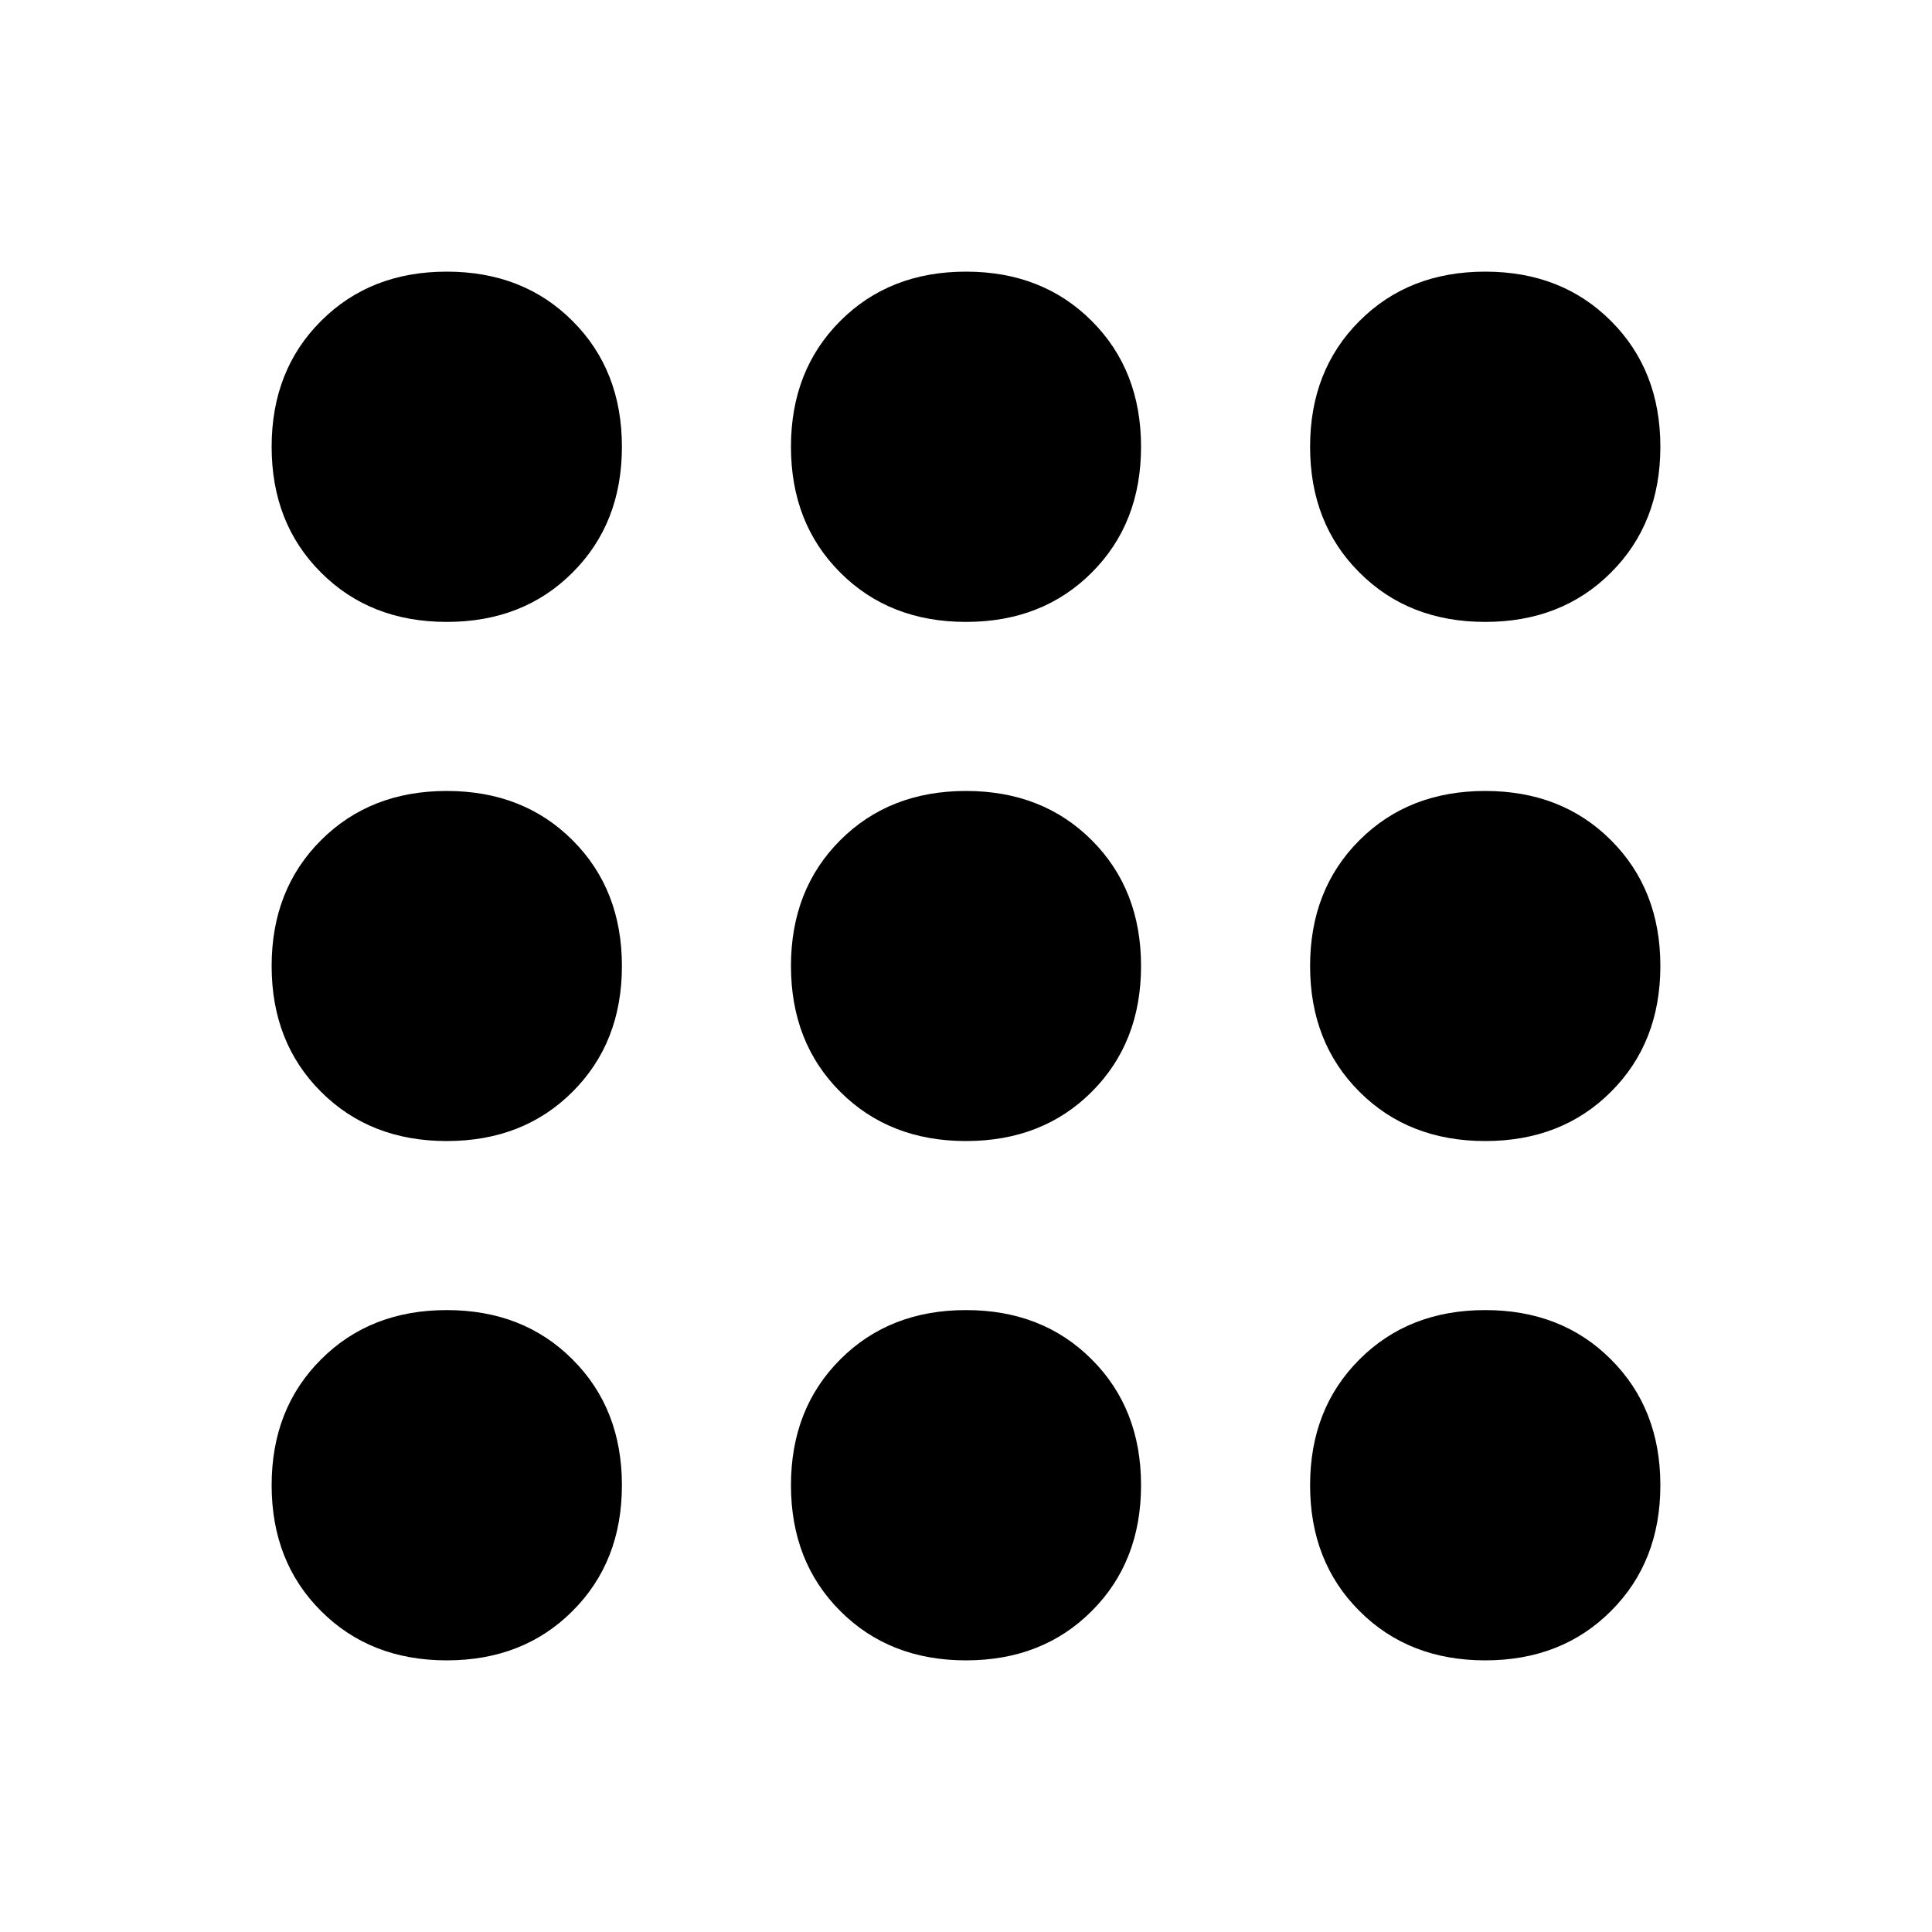 <svg xmlns="http://www.w3.org/2000/svg" height="20" width="20"><path d="M4.625 6.438Q3.833 6.438 3.323 5.927Q2.812 5.417 2.812 4.625Q2.812 3.833 3.323 3.323Q3.833 2.812 4.625 2.812Q5.417 2.812 5.927 3.323Q6.438 3.833 6.438 4.625Q6.438 5.417 5.927 5.927Q5.417 6.438 4.625 6.438ZM10 17.188Q9.208 17.188 8.698 16.677Q8.188 16.167 8.188 15.375Q8.188 14.583 8.698 14.073Q9.208 13.562 10 13.562Q10.792 13.562 11.302 14.073Q11.812 14.583 11.812 15.375Q11.812 16.167 11.302 16.677Q10.792 17.188 10 17.188ZM4.625 17.188Q3.833 17.188 3.323 16.677Q2.812 16.167 2.812 15.375Q2.812 14.583 3.323 14.073Q3.833 13.562 4.625 13.562Q5.417 13.562 5.927 14.073Q6.438 14.583 6.438 15.375Q6.438 16.167 5.927 16.677Q5.417 17.188 4.625 17.188ZM4.625 11.812Q3.833 11.812 3.323 11.302Q2.812 10.792 2.812 10Q2.812 9.208 3.323 8.698Q3.833 8.188 4.625 8.188Q5.417 8.188 5.927 8.698Q6.438 9.208 6.438 10Q6.438 10.792 5.927 11.302Q5.417 11.812 4.625 11.812ZM10 11.812Q9.208 11.812 8.698 11.302Q8.188 10.792 8.188 10Q8.188 9.208 8.698 8.698Q9.208 8.188 10 8.188Q10.792 8.188 11.302 8.698Q11.812 9.208 11.812 10Q11.812 10.792 11.302 11.302Q10.792 11.812 10 11.812ZM15.375 6.438Q14.583 6.438 14.073 5.927Q13.562 5.417 13.562 4.625Q13.562 3.833 14.073 3.323Q14.583 2.812 15.375 2.812Q16.167 2.812 16.677 3.323Q17.188 3.833 17.188 4.625Q17.188 5.417 16.677 5.927Q16.167 6.438 15.375 6.438ZM10 6.438Q9.208 6.438 8.698 5.927Q8.188 5.417 8.188 4.625Q8.188 3.833 8.698 3.323Q9.208 2.812 10 2.812Q10.792 2.812 11.302 3.323Q11.812 3.833 11.812 4.625Q11.812 5.417 11.302 5.927Q10.792 6.438 10 6.438ZM15.375 11.812Q14.583 11.812 14.073 11.302Q13.562 10.792 13.562 10Q13.562 9.208 14.073 8.698Q14.583 8.188 15.375 8.188Q16.167 8.188 16.677 8.698Q17.188 9.208 17.188 10Q17.188 10.792 16.677 11.302Q16.167 11.812 15.375 11.812ZM15.375 17.188Q14.583 17.188 14.073 16.677Q13.562 16.167 13.562 15.375Q13.562 14.583 14.073 14.073Q14.583 13.562 15.375 13.562Q16.167 13.562 16.677 14.073Q17.188 14.583 17.188 15.375Q17.188 16.167 16.677 16.677Q16.167 17.188 15.375 17.188Z"/></svg>